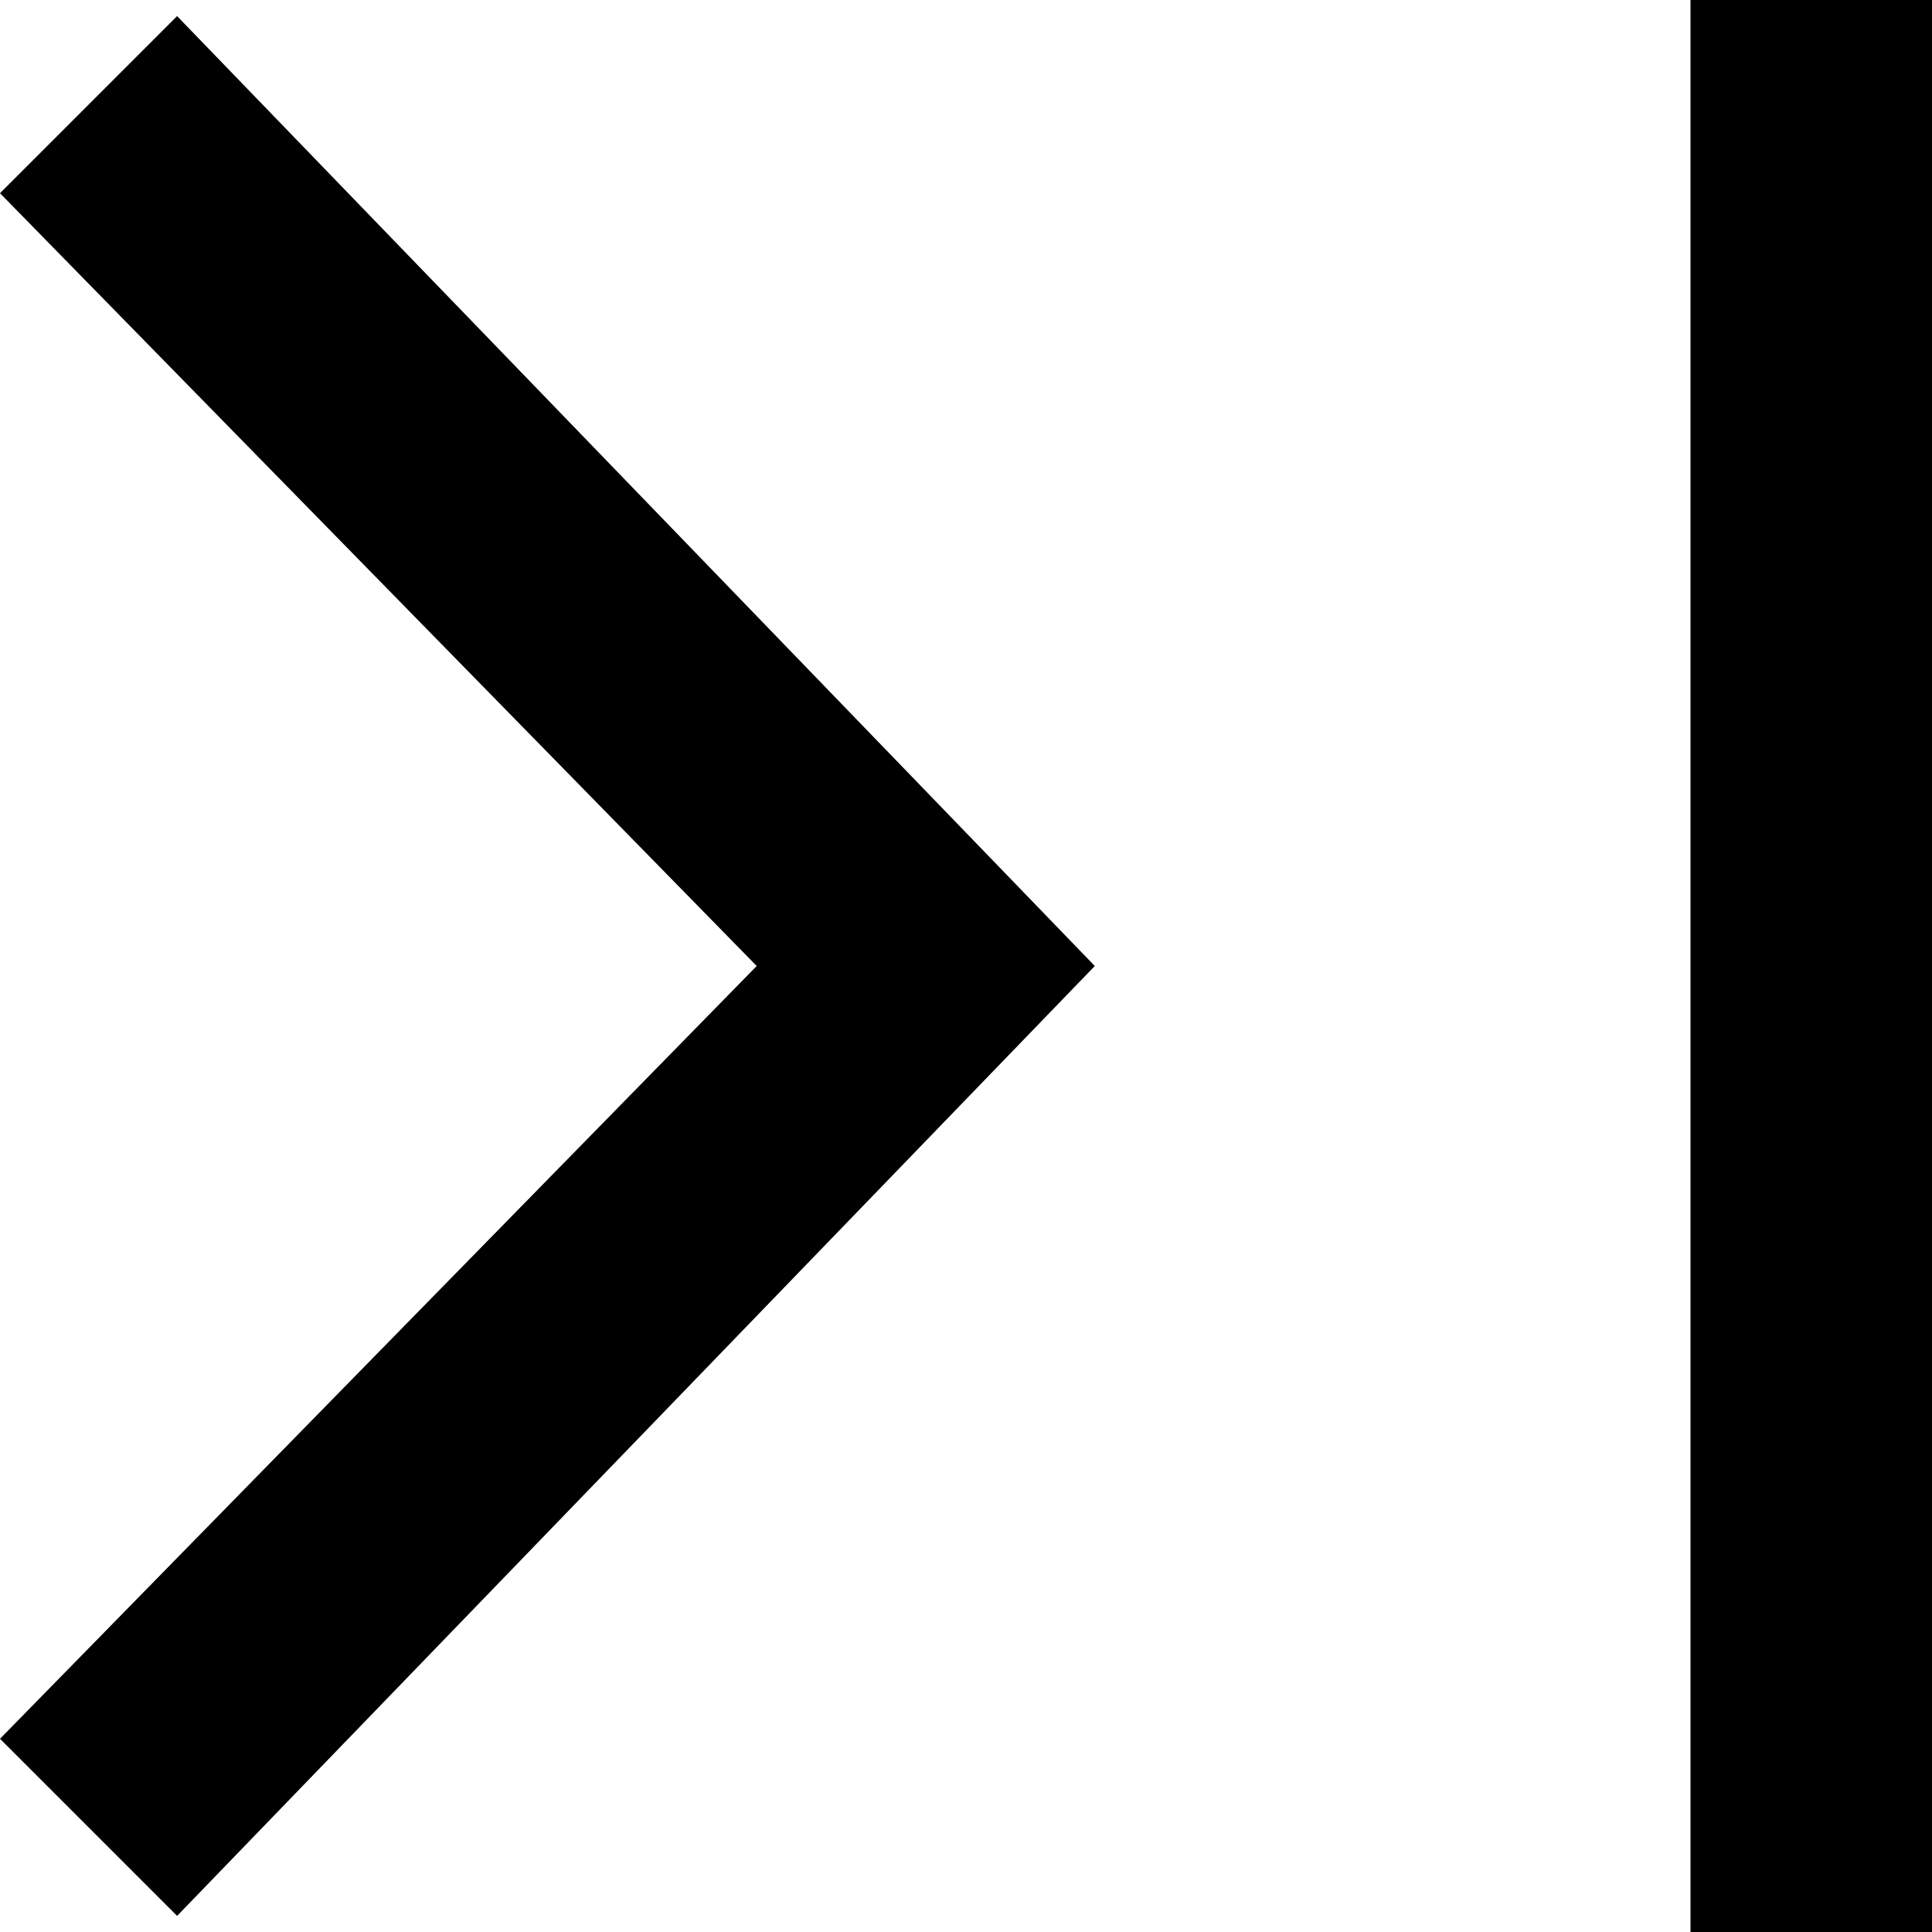 <?xml version="1.0" encoding="utf-8"?>
<!-- Generator: Adobe Illustrator 21.1.0, SVG Export Plug-In . SVG Version: 6.00 Build 0)  -->
<svg version="1.1" id="Layer_1" xmlns="http://www.w3.org/2000/svg" xmlns:xlink="http://www.w3.org/1999/xlink" x="0px" y="0px"
	 viewBox="0 0 12 12" style="enable-background:new 0 0 12 12;" xml:space="preserve">
<path d="M1.1,11.9L0,10.8L4.7,6L0,1.2l1.1-1.1L6.8,6L1.1,11.9z M10.5,12V0H12v12H10.5z"/>
</svg>
